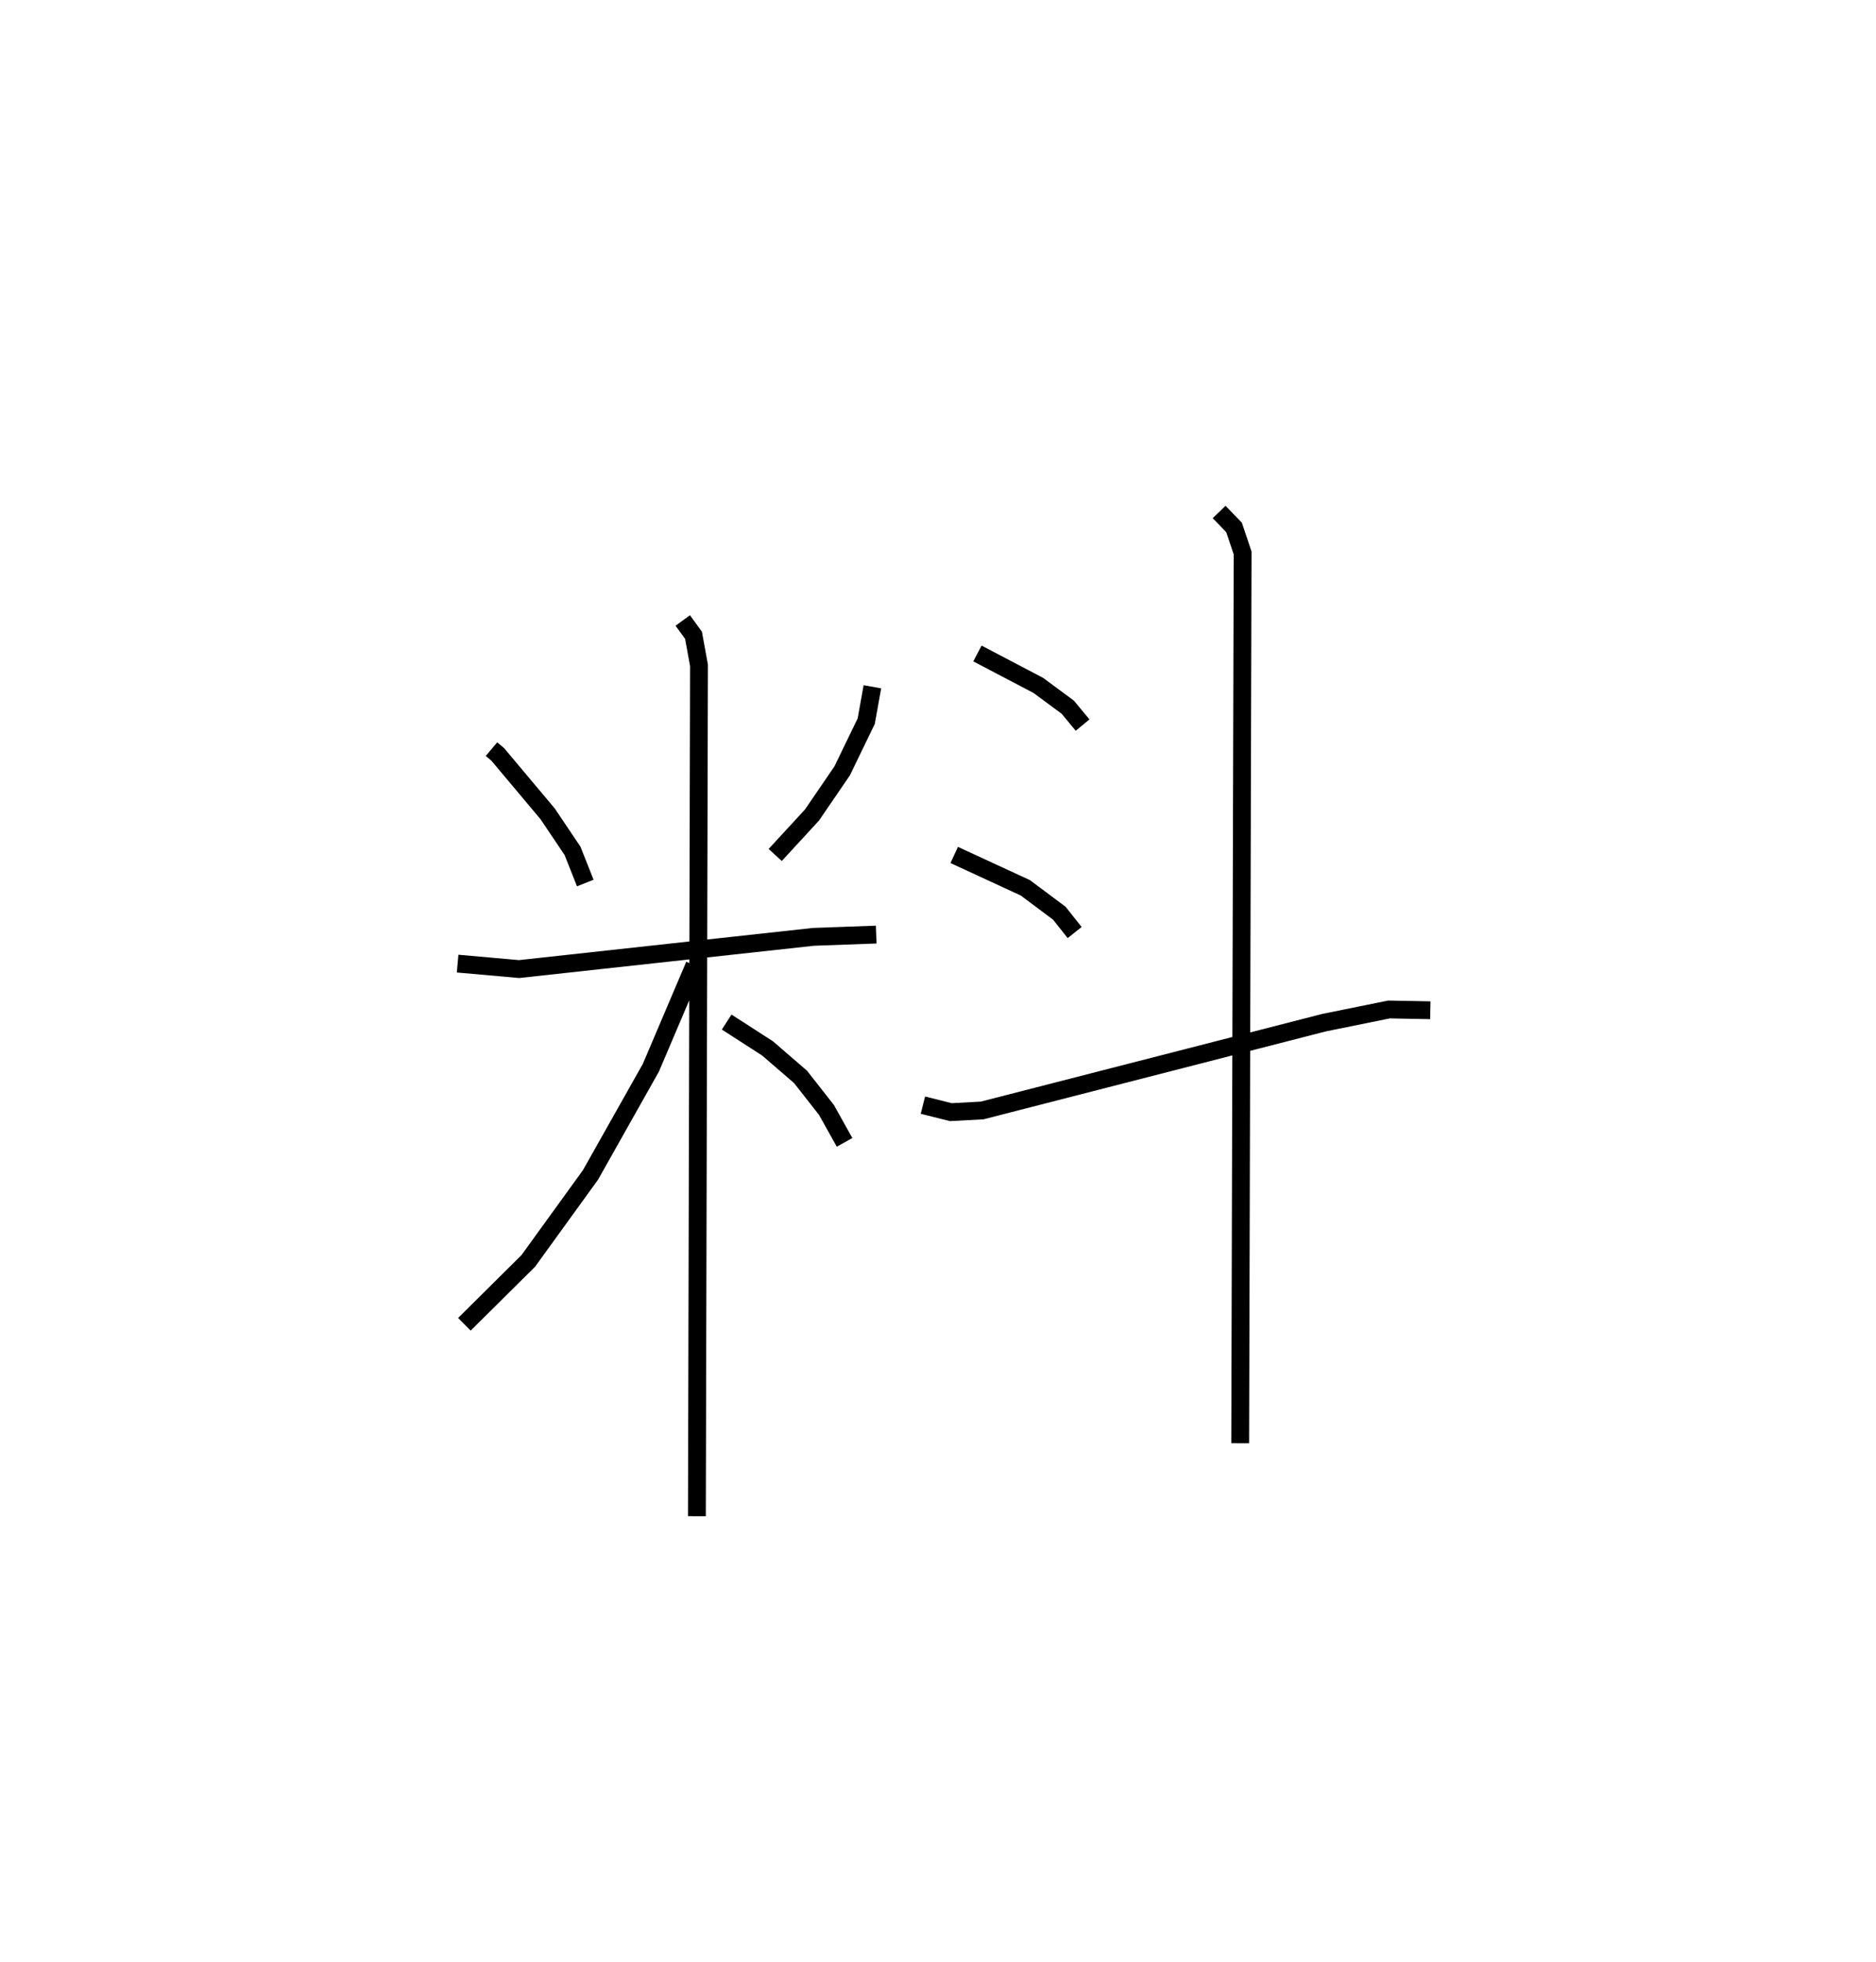 <?xml version="1.0" encoding="utf-8" ?>
<svg baseProfile="full" height="110.067" version="1.1" width="105.238" xmlns="http://www.w3.org/2000/svg" xmlns:ev="http://www.w3.org/2001/xml-events" xmlns:xlink="http://www.w3.org/1999/xlink"><defs /><rect fill="white" height="110.067" width="105.238" x="0" y="0" /><path d="M25,25 m0.0,0.0 m2.571,17.031 l0.351,0.295 2.799,3.335 l1.396,2.077 0.716,1.805 m16.106,-11.011 l-0.346,1.929 -1.35,2.79 l-1.692,2.475 -2.064,2.243 m-17.816,6.095 l3.45,0.306 16.508,-1.807 l3.523,-0.128 m-10.852,-17.623 l0.604,0.831 0.307,1.687 l-0.117,47.738 m-0.137,-30.912 l-2.444,5.748 -3.39,6.018 l-3.488,4.822 -3.584,3.556 m14.713,-16.957 l2.293,1.478 1.851,1.599 l1.454,1.854 1.015,1.819 m7.454,-27.429 l3.416,1.792 1.654,1.223 l0.829,1.002 m-7.201,7.287 l3.989,1.843 1.906,1.424 l0.861,1.086 m-8.513,9.684 l1.569,0.393 1.755,-0.095 l19.183,-4.927 3.64,-0.739 l2.318,0.044 m-11.848,-27.956 l0.837,0.866 0.481,1.432 l-0.136,49.95 " fill="none" stroke="black" stroke-width="1" /></svg>